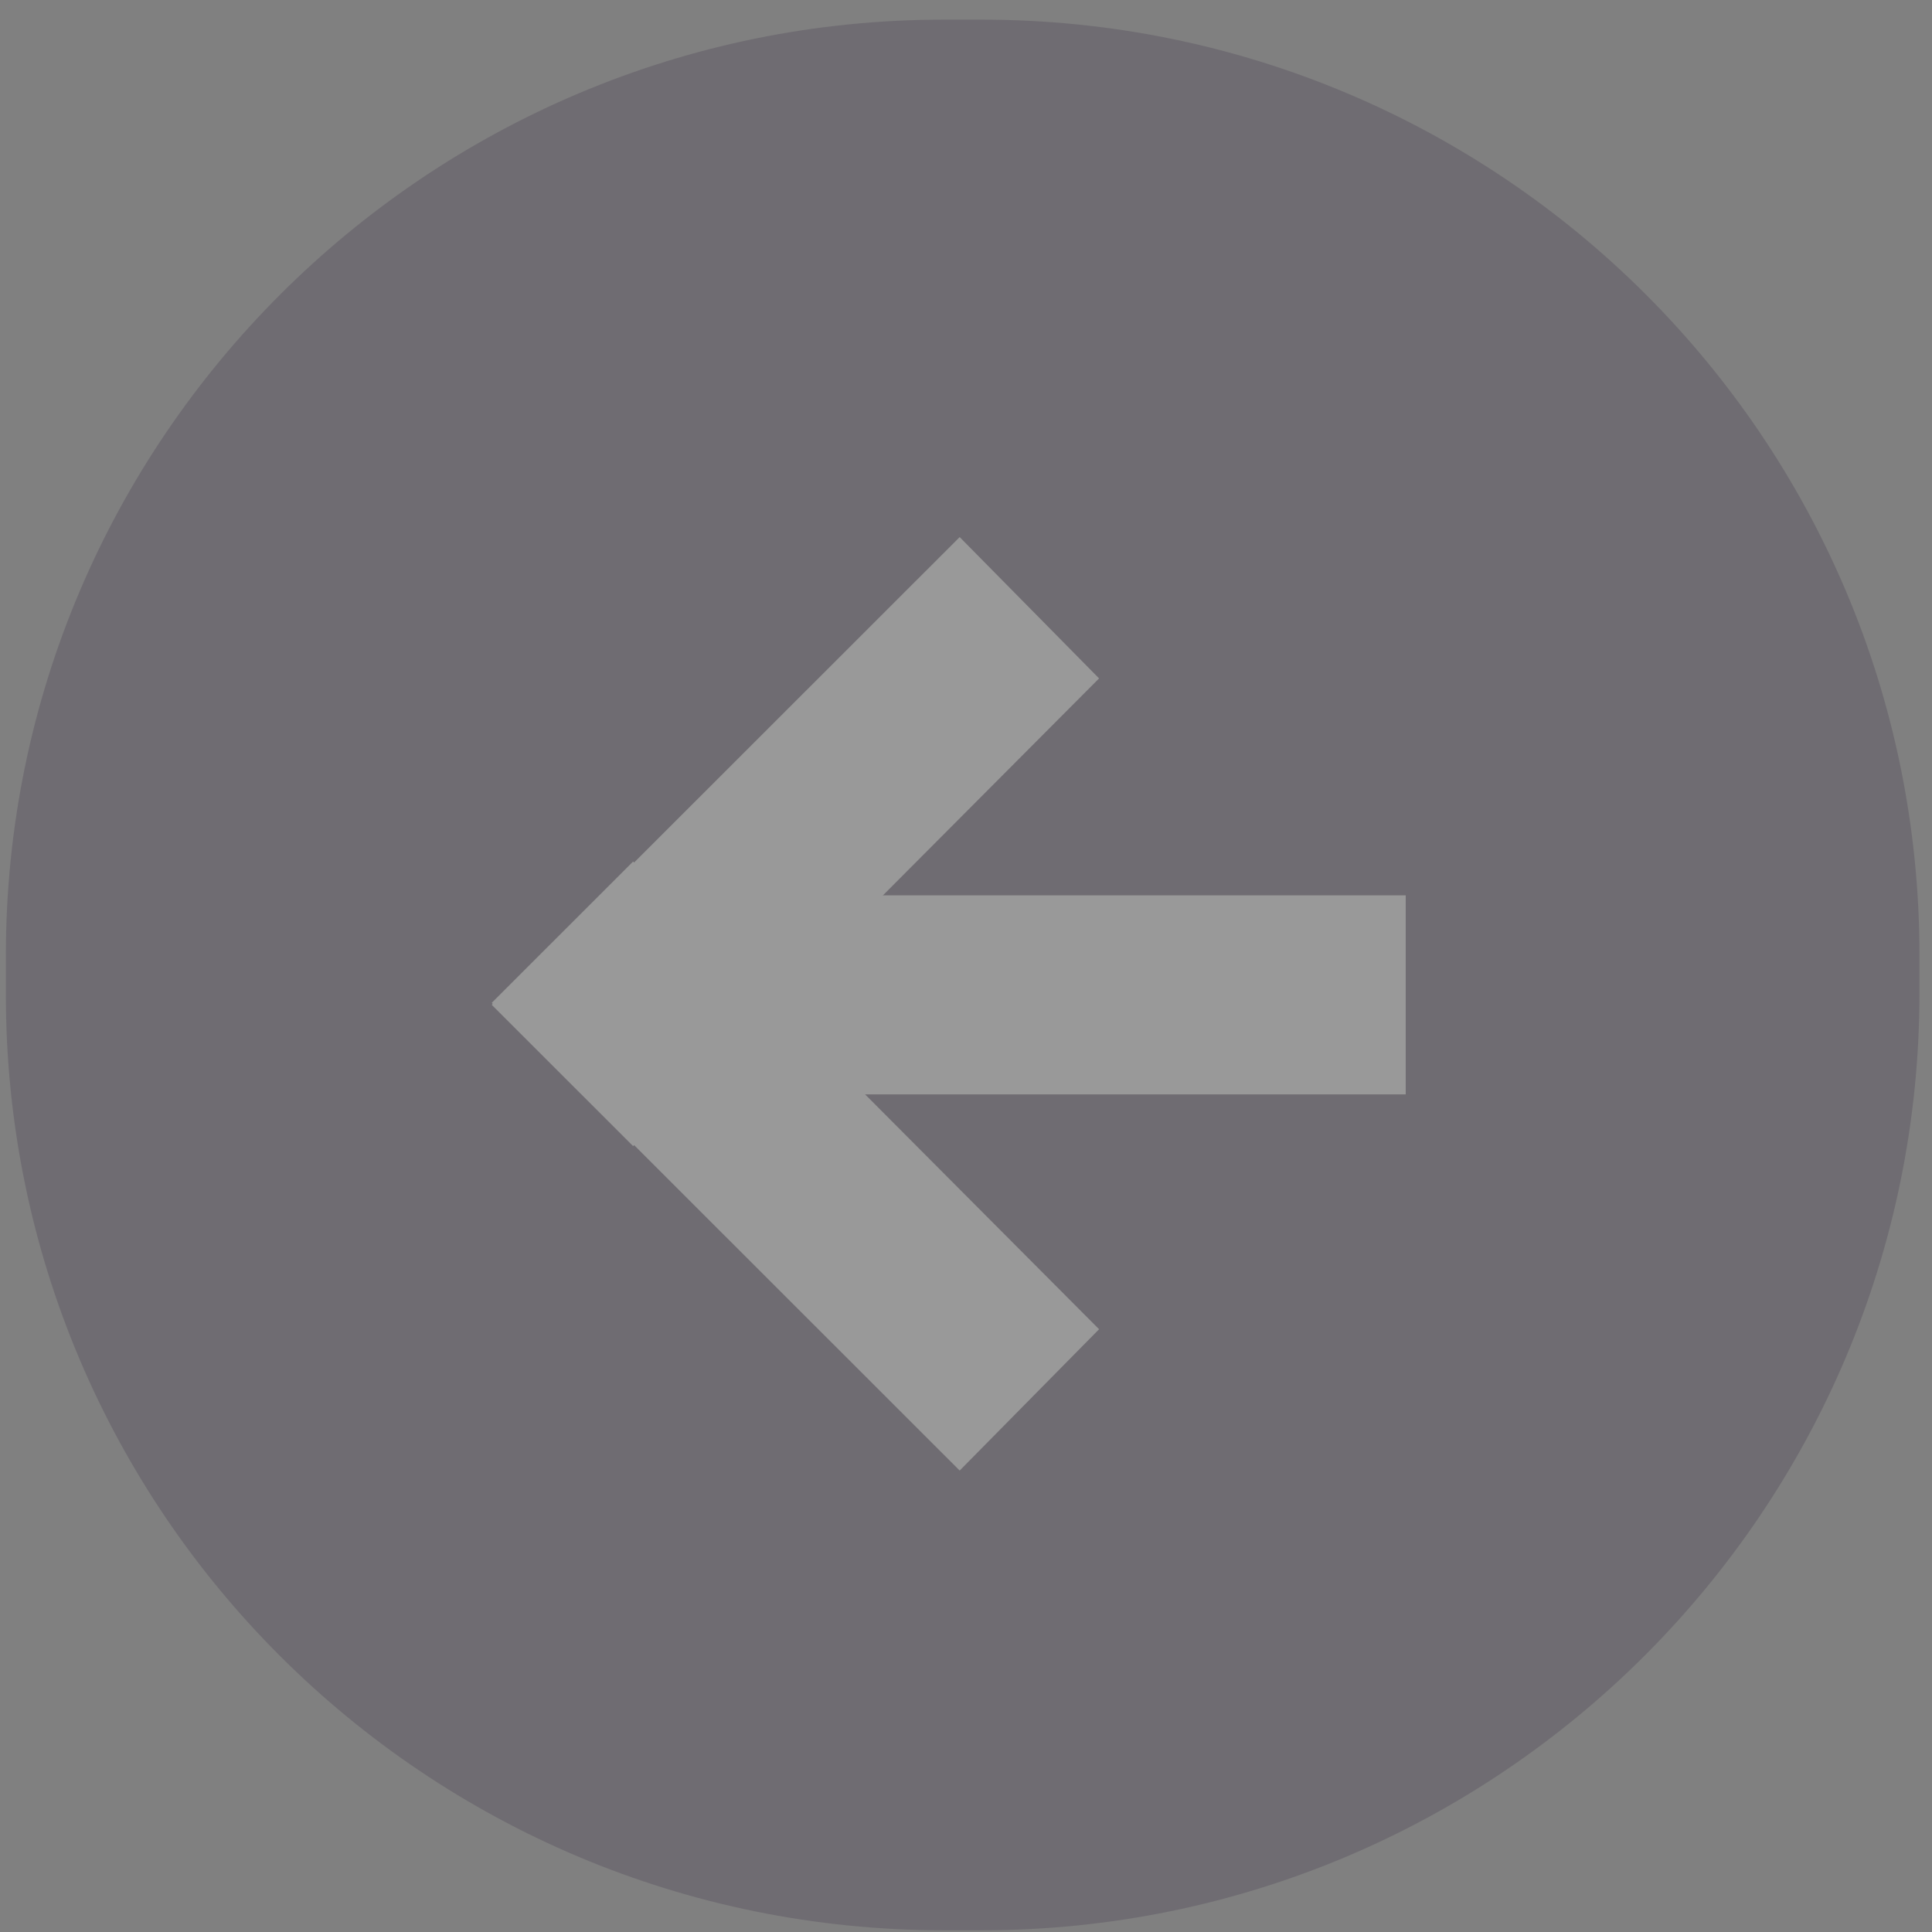<svg width="97" height="97" viewBox="0 0 97 97" fill="none" xmlns="http://www.w3.org/2000/svg">
<rect x="0" y="0" width="97" height="97" fill="#808080" stroke="none"/>
<g opacity="0.2">
<path d="M47.383 96.914H49.283C75.276 96.914 96.371 75.83 96.371 49.849V47.951C96.371 21.97 75.276 0.986 49.283 0.986H47.383C21.39 0.986 0.295 22.07 0.295 47.951V49.949C0.295 75.93 21.39 96.914 47.383 96.914Z" fill="#2D1E3B"/>
<path d="M70.577 54.946V44.953H37.386V54.946H70.577Z" fill="white"/>
<path d="M55.181 34.061L48.183 26.966L24.689 50.449L31.787 57.544L55.181 34.061Z" fill="white"/>
<path d="M31.787 43.254L24.689 50.349L48.183 73.832L55.181 66.737L31.787 43.254Z" fill="white"/>
</g>
</svg>
